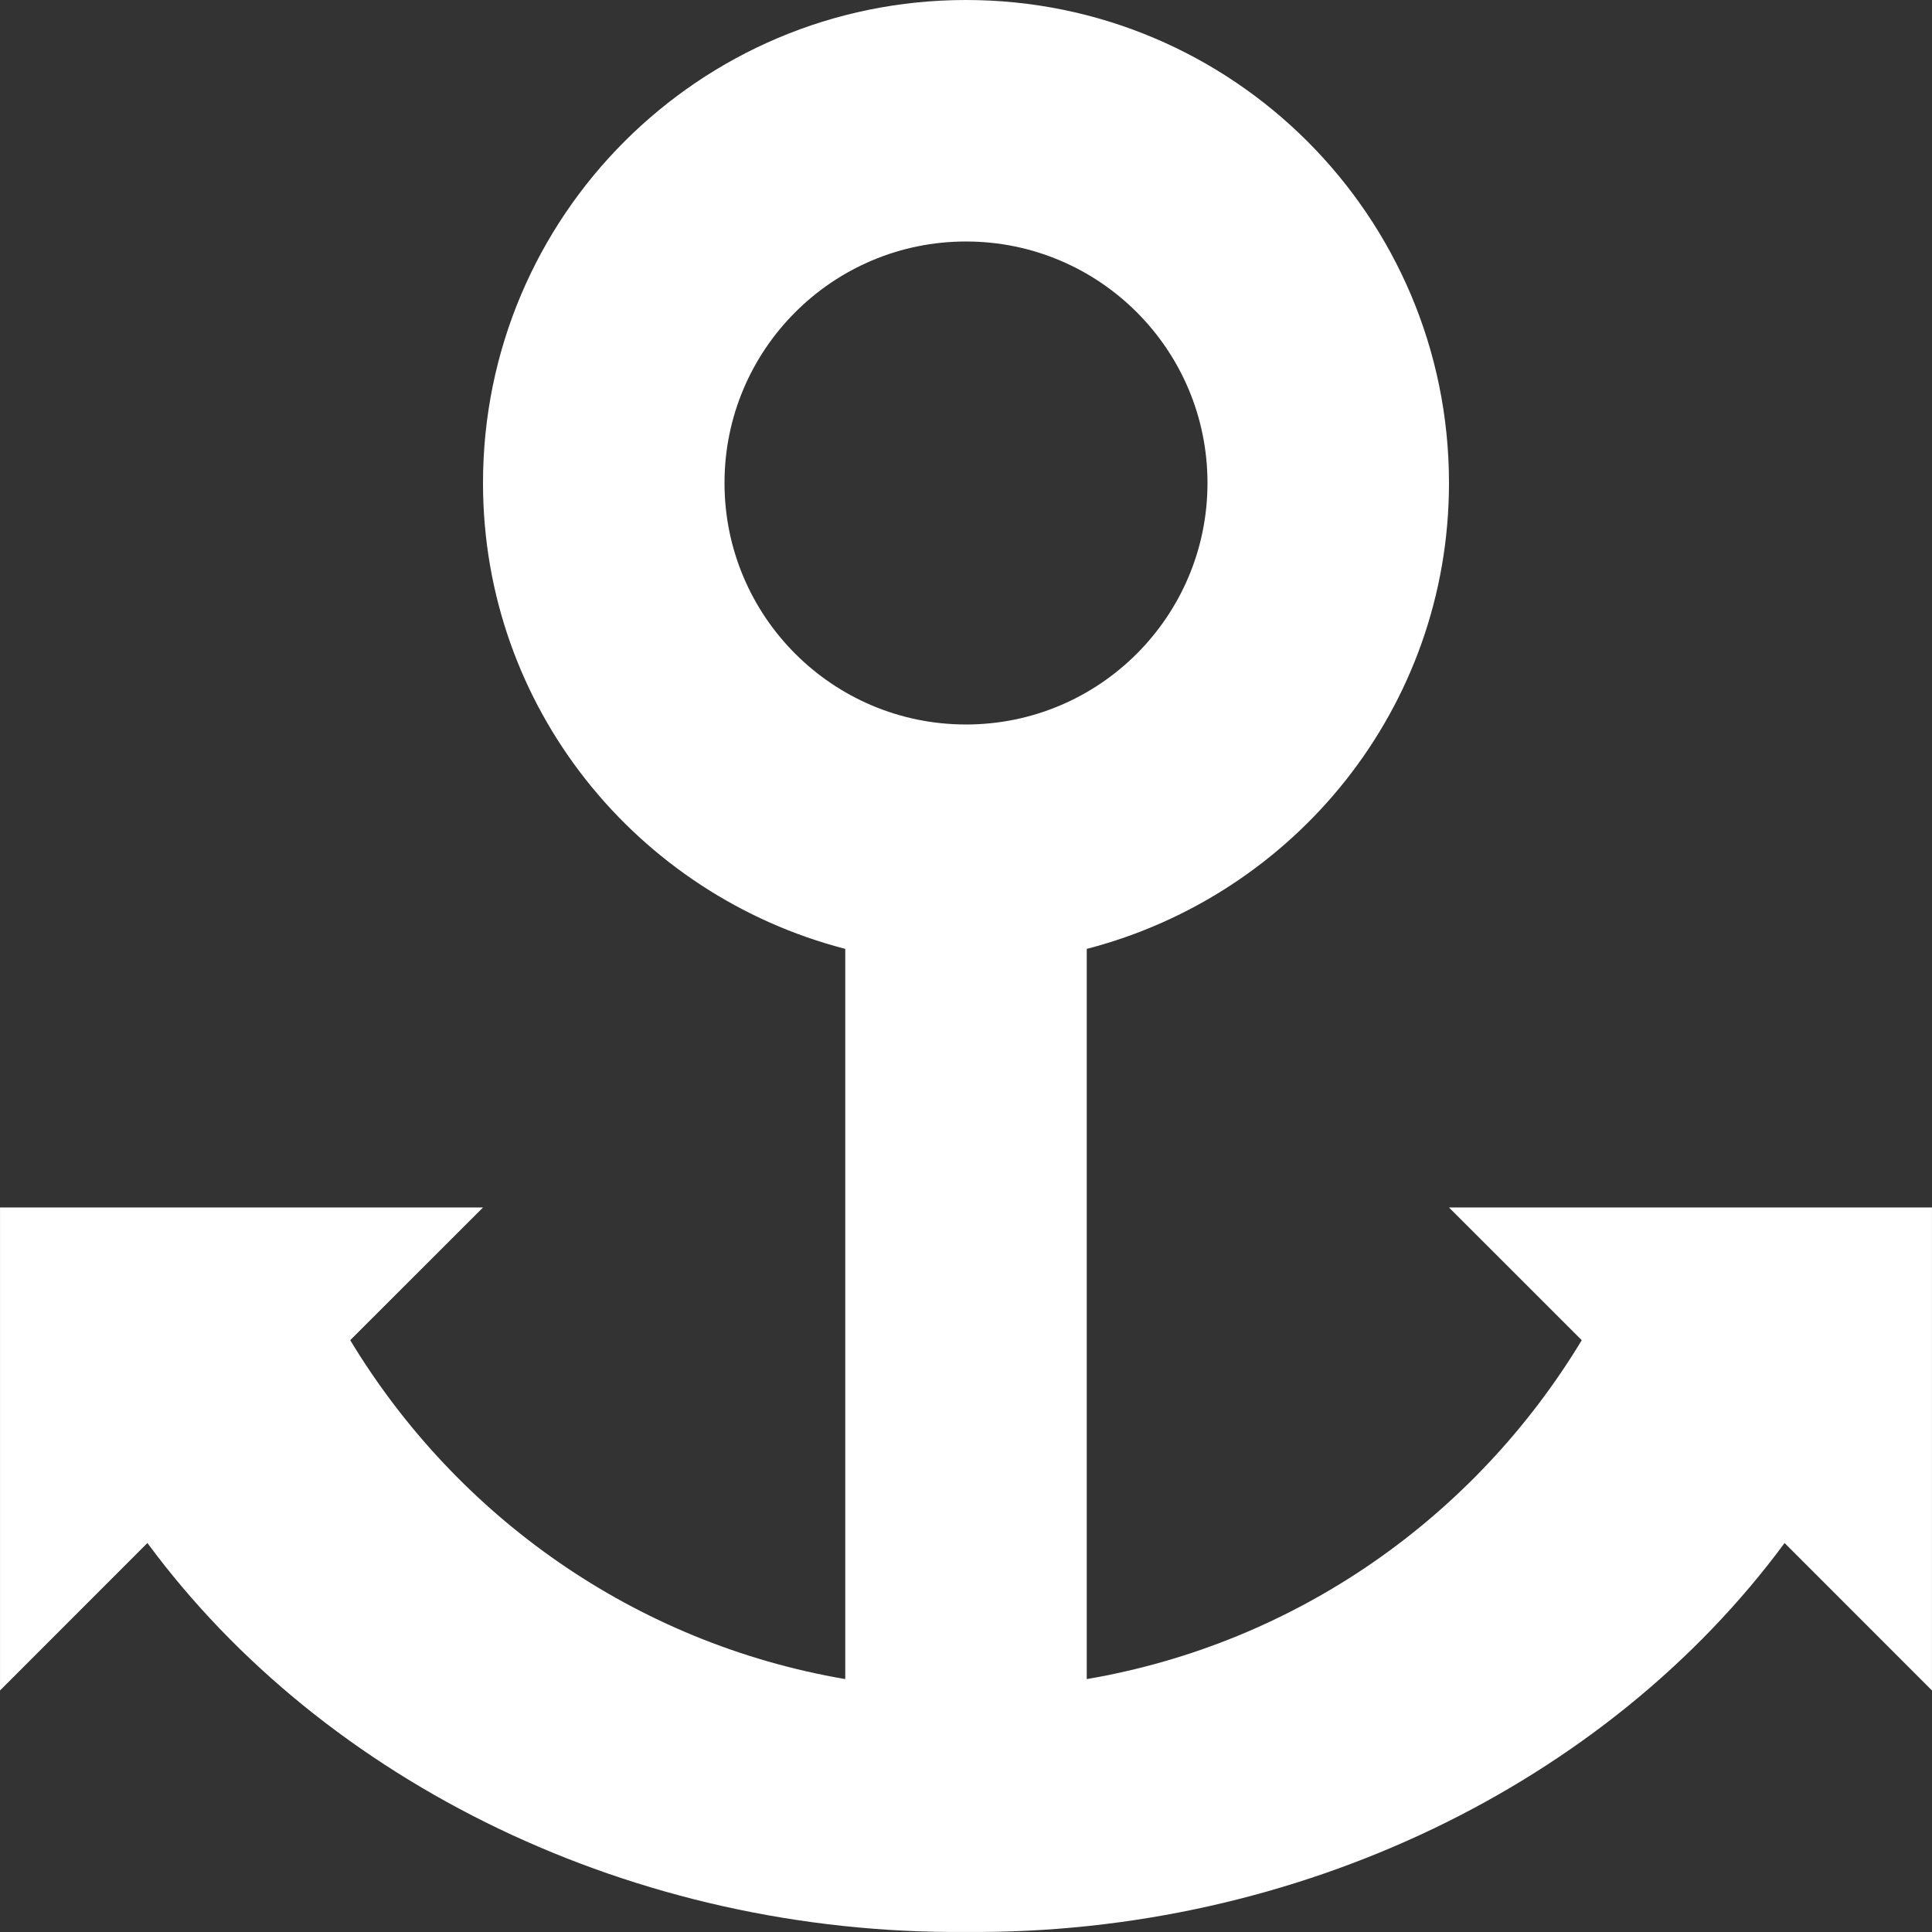 <svg fill="#fff" height="512" viewBox="0 0 512 512" width="512" xmlns="http://www.w3.org/2000/svg"><rect x="0" y="0" width="512" height="512" fill="#333333" stroke="none"/><path d="M472.934 408.914c-47.064 63.764-128.998 103.825-216.934 103.075-87.937.75-169.872-39.312-216.935-103.075l-39.06 39.077v-127.997h127.997l-35.188 35.17c28.22 46.719 75.438 80.296 131.186 89.812v-193.513c-55.123-14.265-95.998-63.889-95.998-123.466 0-70.685 57.312-127.997 127.998-127.997 70.685 0 127.997 57.312 127.997 127.998 0 59.577-40.875 109.201-95.997 123.466v193.512c55.747-9.516 102.967-43.093 131.184-89.812l-35.187-35.17h127.996v127.997l-39.059-39.077zm-152.937-280.916c0-35.343-28.653-63.999-63.997-63.999-35.345 0-63.999 28.656-63.999 63.999s28.654 63.999 63.999 63.999c35.344-.001 63.997-28.657 63.997-63.999z"/></svg>